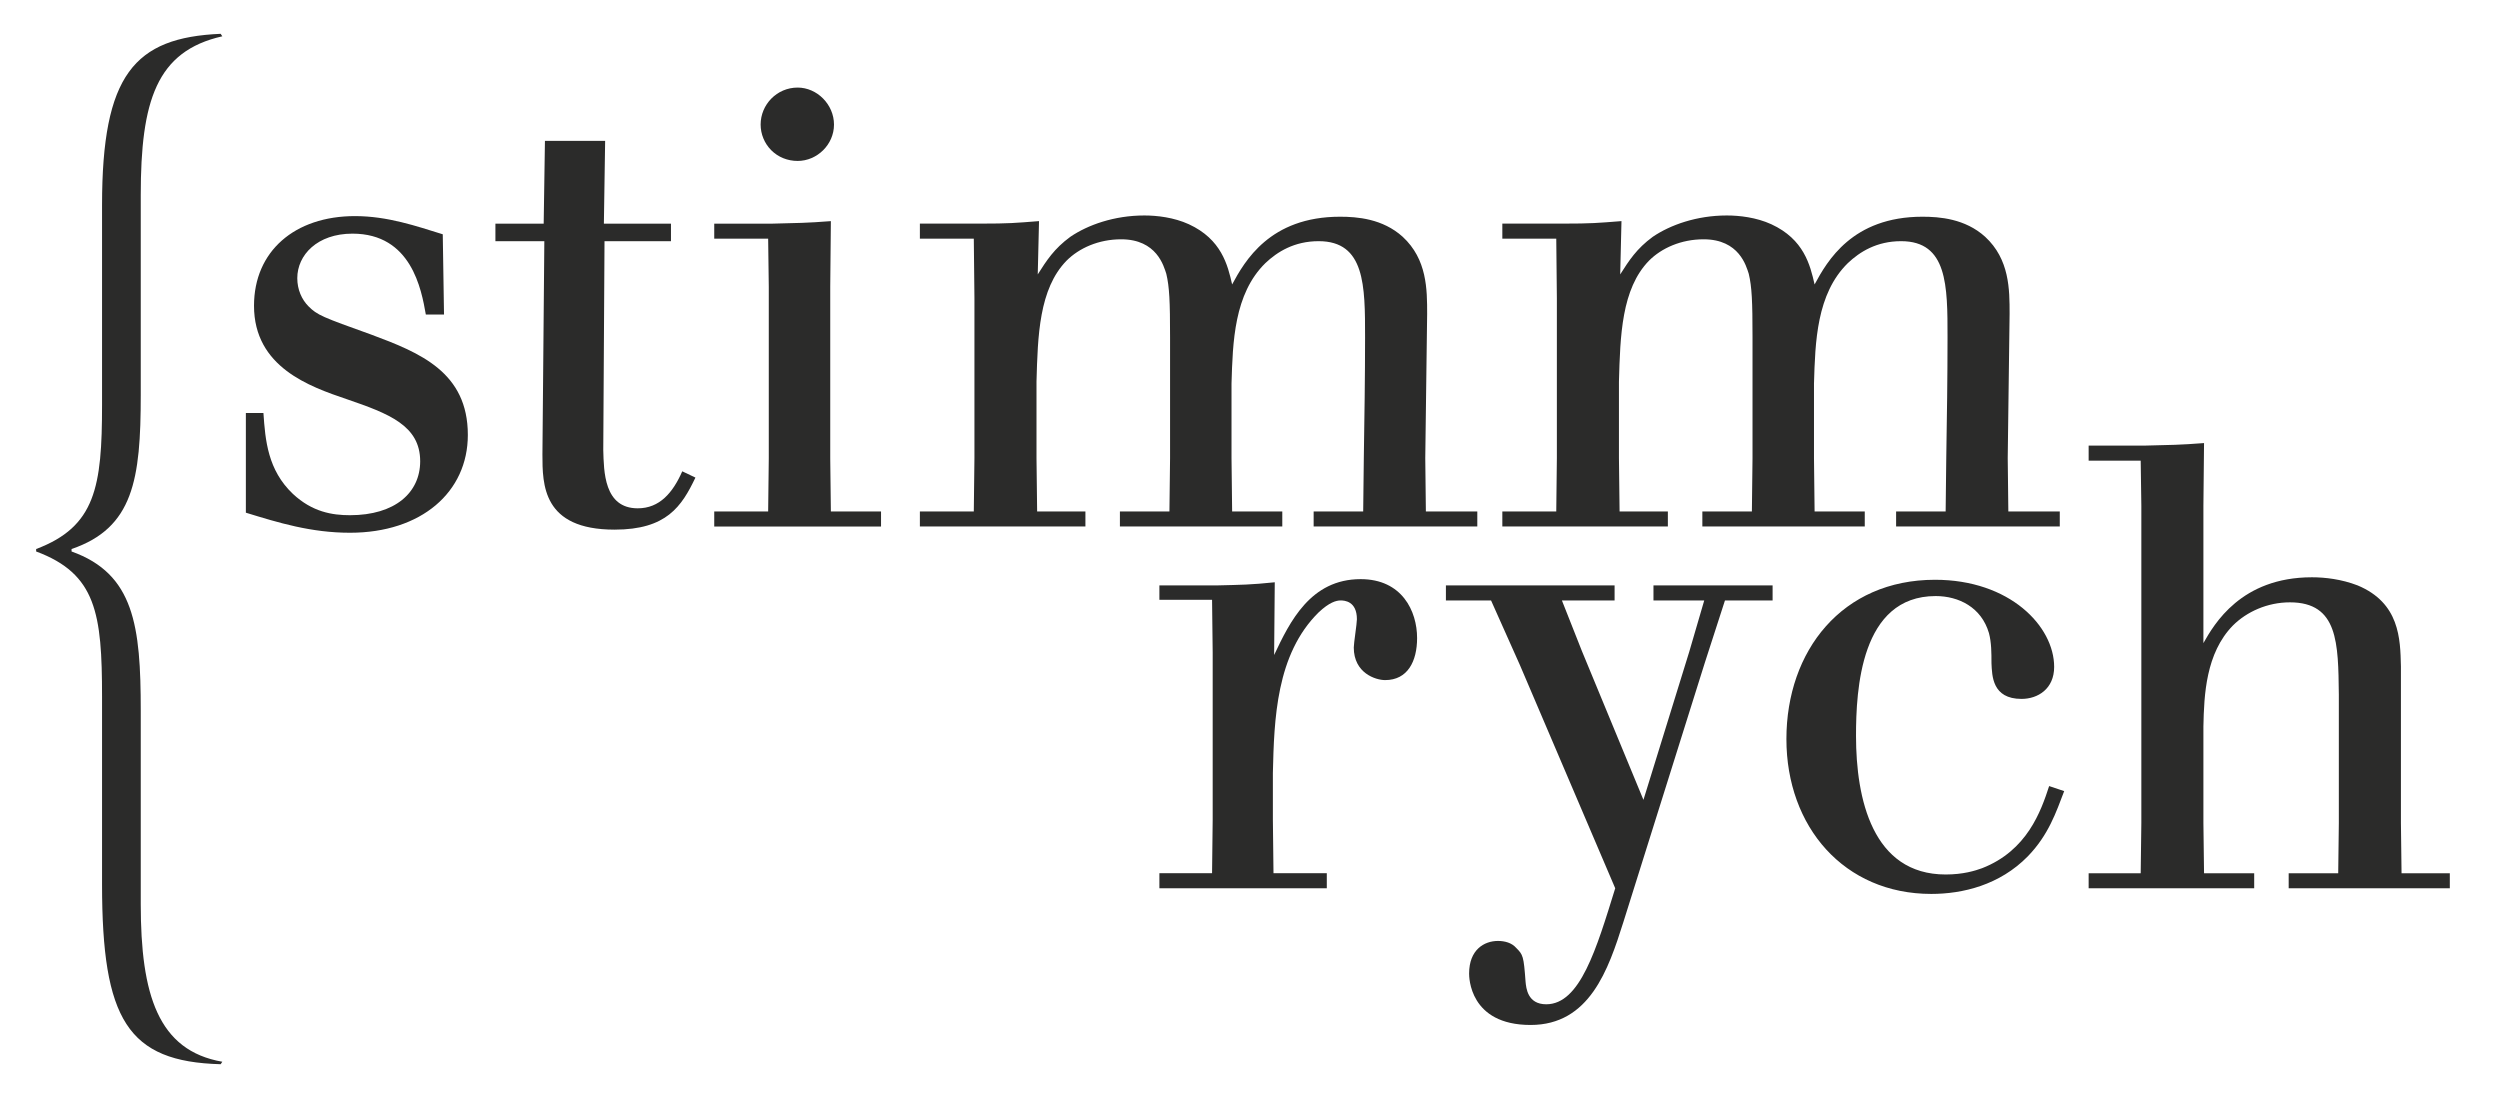 <?xml version="1.0" encoding="UTF-8"?>
<svg version="1.1" viewBox="0 0 365.83 163.18" xml:space="preserve" xmlns="http://www.w3.org/2000/svg" xmlns:cc="http://creativecommons.org/ns#" xmlns:dc="http://purl.org/dc/elements/1.1/" xmlns:rdf="http://www.w3.org/1999/02/22-rdf-syntax-ns#">
  <defs>
    <clipPath id="b">
      <path d="M 0,122.383 H 274.375 V 0 H 0 Z" />
    </clipPath>
    <clipPath id="a">
      <path d="m0 0h274.38v122.38h-274.38z" />
    </clipPath>
  </defs>
  <g transform="matrix(1.333 0 0 -1.333 0 163.18)">
    <g clip-path="url(#b)">
      <g transform="translate(28.918 77.08)">
        <path d="m0 0c0.206-3.029 0.481-6.265 3.234-8.881 2.135-1.996 4.337-2.341 6.266-2.341 4.955 0 7.708 2.479 7.708 5.921 0 3.924-3.441 5.231-8.053 6.814-4.06 1.377-10.188 3.511-10.188 10.257 0 5.988 4.474 9.843 11.083 9.843 3.58 0 6.745-1.102 9.637-1.996l0.138-8.811h-1.997c-0.482 2.753-1.584 8.881-8.054 8.881-3.855 0-6.057-2.341-6.057-4.889 0-1.239 0.481-2.34 1.239-3.097 0.963-0.963 1.514-1.171 6.882-3.097 5.37-1.996 10.602-4.13 10.602-11.014 0-6.264-5.094-10.738-12.94-10.738-4.269 0-7.849 1.102-11.428 2.202v10.946z" fill="#2b2b2a" />
      </g>
      <g transform="translate(66.43 106.95)">
        <path d="m0 0-0.138-9.085h7.365v-1.928h-7.296l-0.137-22.922c0.068-2.339 0.068-6.401 3.786-6.401 2.408 0 3.855 1.721 4.886 4.062l1.446-0.689c-1.514-3.166-3.166-5.714-8.879-5.714-7.917 0-7.917 4.957-7.917 8.261l0.209 23.403h-5.37v1.928h5.299l0.138 9.085z" fill="#2b2b2a" />
      </g>
      <g transform="translate(83.499 108.74)">
        <path d="m0 0c0 2.203 1.79 4.062 4.062 4.062 2.134 0 3.992-1.859 3.992-4.062 0-2.202-1.858-3.992-3.992-3.992-1.102 0-2.133 0.412-2.892 1.171-0.758 0.756-1.17 1.788-1.17 2.821m1.309-10.875c2.753 0.069 3.717 0.069 6.401 0.275l-0.069-7.227v-18.793l0.069-5.85h5.507v-1.653h-18.31v1.653h5.919l0.069 5.85v18.793l-0.069 5.299h-5.919v1.653z" fill="#2b2b2a" />
      </g>
      <g transform="translate(113.92 92.292)">
        <path d="m0 0c0.963 1.514 1.79 2.821 3.58 4.13 1.926 1.307 4.816 2.34 8.122 2.34 1.376 0 3.235-0.207 4.887-0.963 3.578-1.653 4.268-4.475 4.749-6.609 1.377 2.548 4.131 7.435 11.842 7.435 1.855 0 4.679-0.207 6.882-2.203 2.684-2.479 2.684-5.783 2.684-8.466l-0.206-15.833 0.066-5.851h5.646v-1.652h-17.966v1.652h5.439l0.068 5.851c0.069 4.406 0.138 8.811 0.138 13.285 0 5.645 0 10.532-5.094 10.532-2.683 0-4.542-1.17-5.851-2.409-3.441-3.372-3.58-8.674-3.716-13.216v-8.192l0.068-5.851h5.506v-1.652h-17.826v1.652h5.436l0.07 5.851v13.285c0 3.924-0.07 5.508-0.414 6.952-0.275 0.827-1.032 3.786-4.956 3.786-2.477 0-4.611-0.964-5.988-2.34-3.029-3.097-3.166-8.259-3.305-13.285v-8.398l0.07-5.851h5.3v-1.652h-18.172v1.652h5.919l0.07 5.851v17.553l-0.07 6.538h-5.919v1.654h6.676c3.098 0 3.787 0.069 6.402 0.275z" fill="#2b2b2a" />
      </g>
      <g transform="translate(177.86 92.292)">
        <path d="m0 0c0.965 1.514 1.79 2.821 3.578 4.13 1.929 1.307 4.82 2.34 8.123 2.34 1.377 0 3.236-0.207 4.889-0.963 3.579-1.653 4.265-4.475 4.749-6.609 1.377 2.548 4.13 7.435 11.839 7.435 1.858 0 4.681-0.207 6.885-2.203 2.683-2.479 2.683-5.783 2.683-8.466l-0.206-15.833 0.068-5.851h5.646v-1.652h-17.967v1.652h5.438l0.068 5.851c0.071 4.406 0.139 8.811 0.139 13.285 0 5.645 0 10.532-5.094 10.532-2.685 0-4.543-1.17-5.85-2.409-3.443-3.372-3.581-8.674-3.716-13.216v-8.192l0.067-5.851h5.507v-1.652h-17.829v1.652h5.438l0.069 5.851v13.285c0 3.924-0.069 5.508-0.413 6.952-0.274 0.827-1.033 3.786-4.956 3.786-2.476 0-4.612-0.964-5.988-2.34-3.028-3.097-3.167-8.259-3.306-13.285v-8.398l0.07-5.851h5.3v-1.652h-18.171v1.652h5.92l0.066 5.851v17.553l-0.066 6.538h-5.92v1.654h6.676c3.099 0 3.786 0.069 6.403 0.275z" fill="#2b2b2a" />
      </g>
      <g transform="translate(139.8 26.556)">
        <path d="m0 0h5.852v-1.651h-18.378v1.651h5.782l0.068 5.852v18.378l-0.068 5.783h-5.782v1.583h6.332c2.684 0.066 3.647 0.066 6.333 0.343l-0.069-7.983c1.722 3.647 3.992 8.327 9.497 8.327 4.545 0 6.197-3.511 6.197-6.469 0-2.546-1.034-4.613-3.51-4.613-1.032 0-3.441 0.757-3.441 3.58 0 0.481 0.343 2.616 0.343 3.098 0 1.996-1.377 2.065-1.789 2.065-0.483 0-1.24-0.206-2.411-1.309-4.679-4.611-4.886-11.77-5.024-17.62v-5.163z" fill="#2b2b2a" />
      </g>
      <g transform="translate(194.59 58.151)">
        <path d="m0 0v-1.651h-5.23l-2.204-6.817-8.95-28.498c-1.649-5.229-3.717-11.287-10.186-11.287-6.746 0-6.746 5.299-6.746 5.644 0 2.616 1.653 3.58 3.167 3.58 0.758 0 1.514-0.207 1.996-0.758 0.758-0.758 0.828-0.895 1.034-3.716 0.069-0.687 0.206-2.479 2.271-2.479 3.716 0 5.504 6.058 7.572 12.735l-10.464 24.505-3.167 7.091h-4.956v1.651h18.517v-1.651h-5.783l2.204-5.576 6.746-16.315 5.025 16.247 1.649 5.644h-5.573v1.651z" fill="#2b2b2a" />
      </g>
      <g transform="translate(226.6 35.571)">
        <path d="m0 0c-0.894-2.338-1.722-4.815-3.991-7.157-3.099-3.165-7.16-4.13-10.601-4.13-9.568 0-15.902 7.365-15.902 17.001 0 9.706 6.127 17.485 16.315 17.485 8.192 0 13.077-5.094 13.077-9.567 0-2.41-1.789-3.511-3.578-3.511-3.235 0-3.235 2.548-3.303 3.923 0 1.102 0 2.272-0.278 3.305-0.824 2.82-3.303 4.062-5.848 4.062-8.263 0-8.744-10.327-8.744-15.352 0-6.883 1.791-15.213 9.844-15.213 1.927 0 3.235 0.414 3.993 0.69 4.955 1.927 6.469 6.264 7.364 9.017z" fill="#2b2b2a" />
      </g>
      <g transform="translate(235.48 73.5)">
        <path d="m0 0c2.822 0.069 3.784 0.069 6.472 0.276l-0.07-6.884v-15.075c1.169 2.067 4.128 7.227 11.91 7.227 1.443 0 3.234-0.206 5.021-0.893 4.613-1.929 4.683-5.851 4.752-8.88v-17.209l0.068-5.507h5.299v-1.651h-17.689v1.651h5.438l0.068 5.507v14.111c-0.068 5.644-0.068 10.12-5.369 10.12-2.477 0-4.749-1.033-6.263-2.547-2.96-3.029-3.165-7.573-3.235-11.082v-10.602l0.07-5.507h5.505v-1.651h-18.173v1.651h5.714l0.071 5.507v34.83l-0.071 4.956h-5.714v1.652z" fill="#2b2b2a" />
      </g>
    </g>
    <g clip-path="url(#a)">
      <g transform="translate(15.451 23.169)">
        <path d="m0 0c0-9.948 1.899-16.082 8.954-17.308l-0.182-0.272c-10.219 0.272-13.021 4.905-13.021 19.76v20.578c0 9.132-0.633 13.493-7.234 15.948v0.271c6.511 2.454 7.234 6.814 7.234 15.809v21.942c0 14.309 3.527 18.397 13.021 18.806l0.182-0.273c-7.234-1.635-8.954-7.086-8.954-17.444v-21.941c0-9.267-0.813-14.583-7.595-16.899v-0.271c6.873-2.455 7.595-8.179 7.595-17.445z" fill="#2b2b2a" />
      </g>
    </g>
  </g>
</svg>